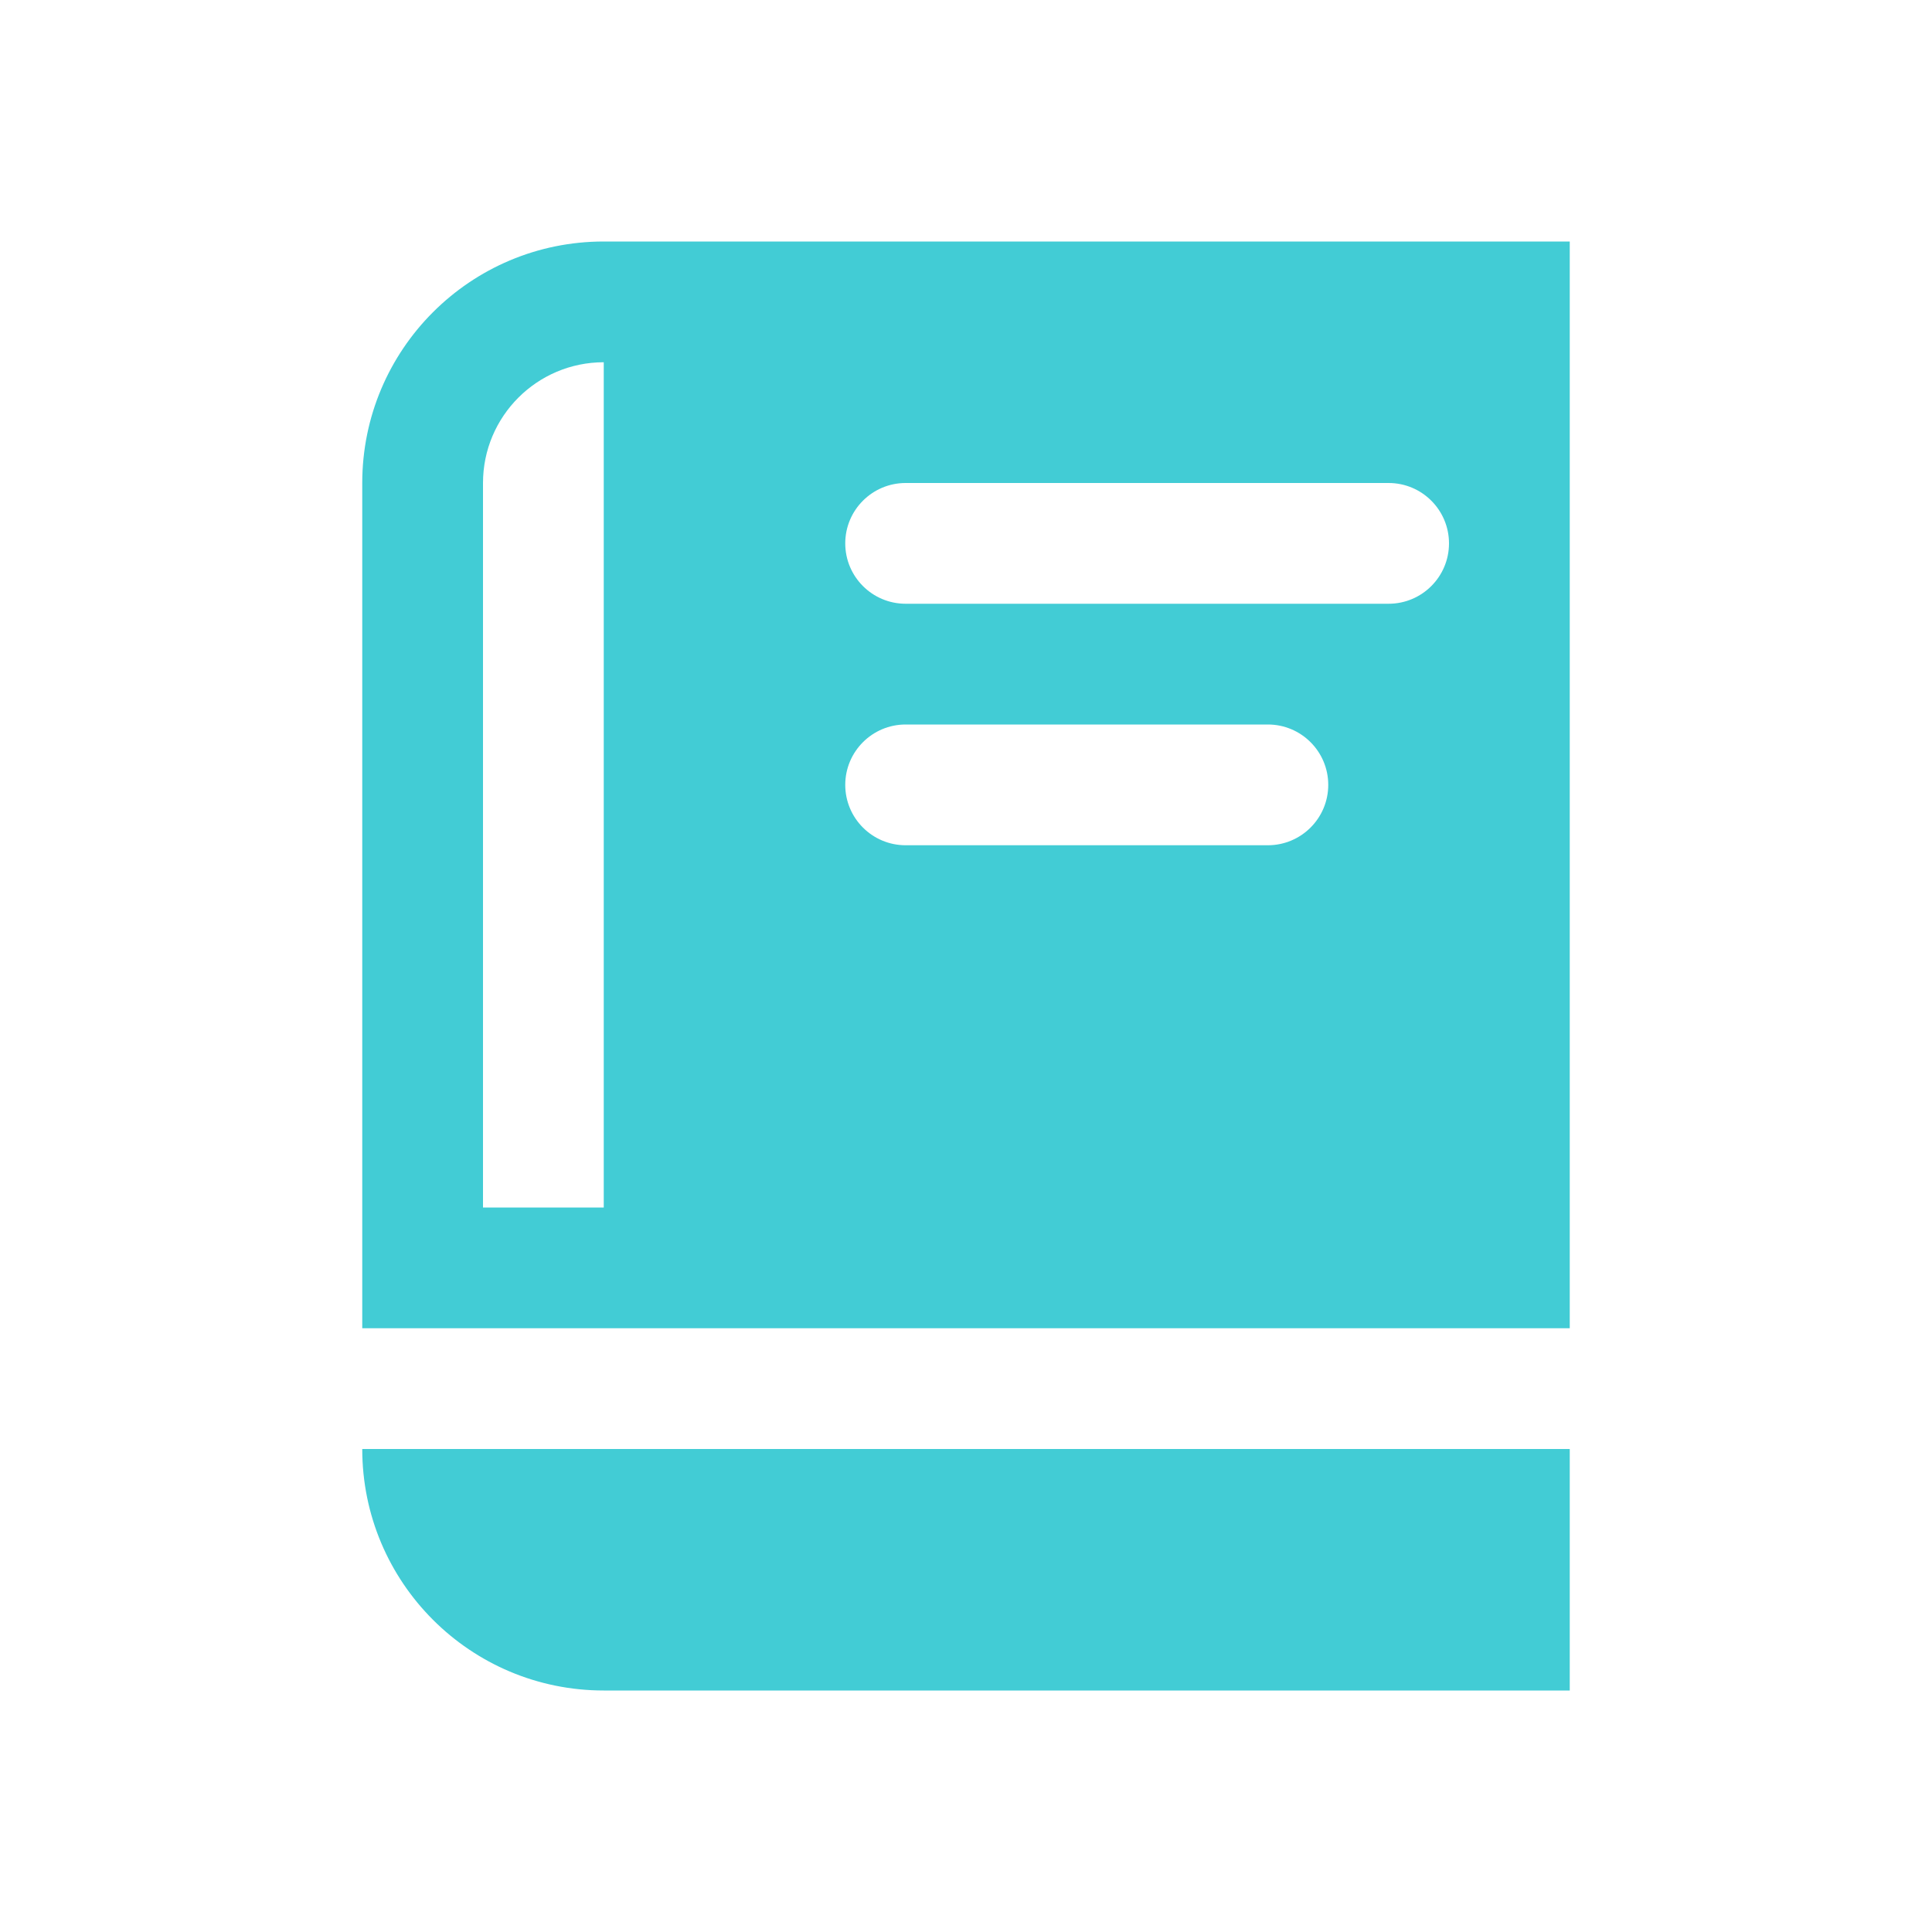 <svg width="16" height="16" viewBox="0 0 16 16" fill="none" xmlns="http://www.w3.org/2000/svg">
<path fill-rule="evenodd" clip-rule="evenodd" d="M3 4C3 2.895 3.895 2 5 2H13V11H3V4ZM7 6.5C7 6.224 7.224 6 7.5 6H10.5C10.776 6 11 6.224 11 6.5C11 6.776 10.776 7 10.5 7H7.5C7.224 7 7 6.776 7 6.5ZM5 3C4.448 3 4 3.448 4 4V10H5V3ZM7 4.5C7 4.224 7.224 4 7.5 4H11.5C11.776 4 12 4.224 12 4.5C12 4.776 11.776 5 11.5 5H7.5C7.224 5 7 4.776 7 4.5ZM5 14C3.895 14 3 13.105 3 12H13V14H5Z" fill="#42CCD5"/>
</svg>
